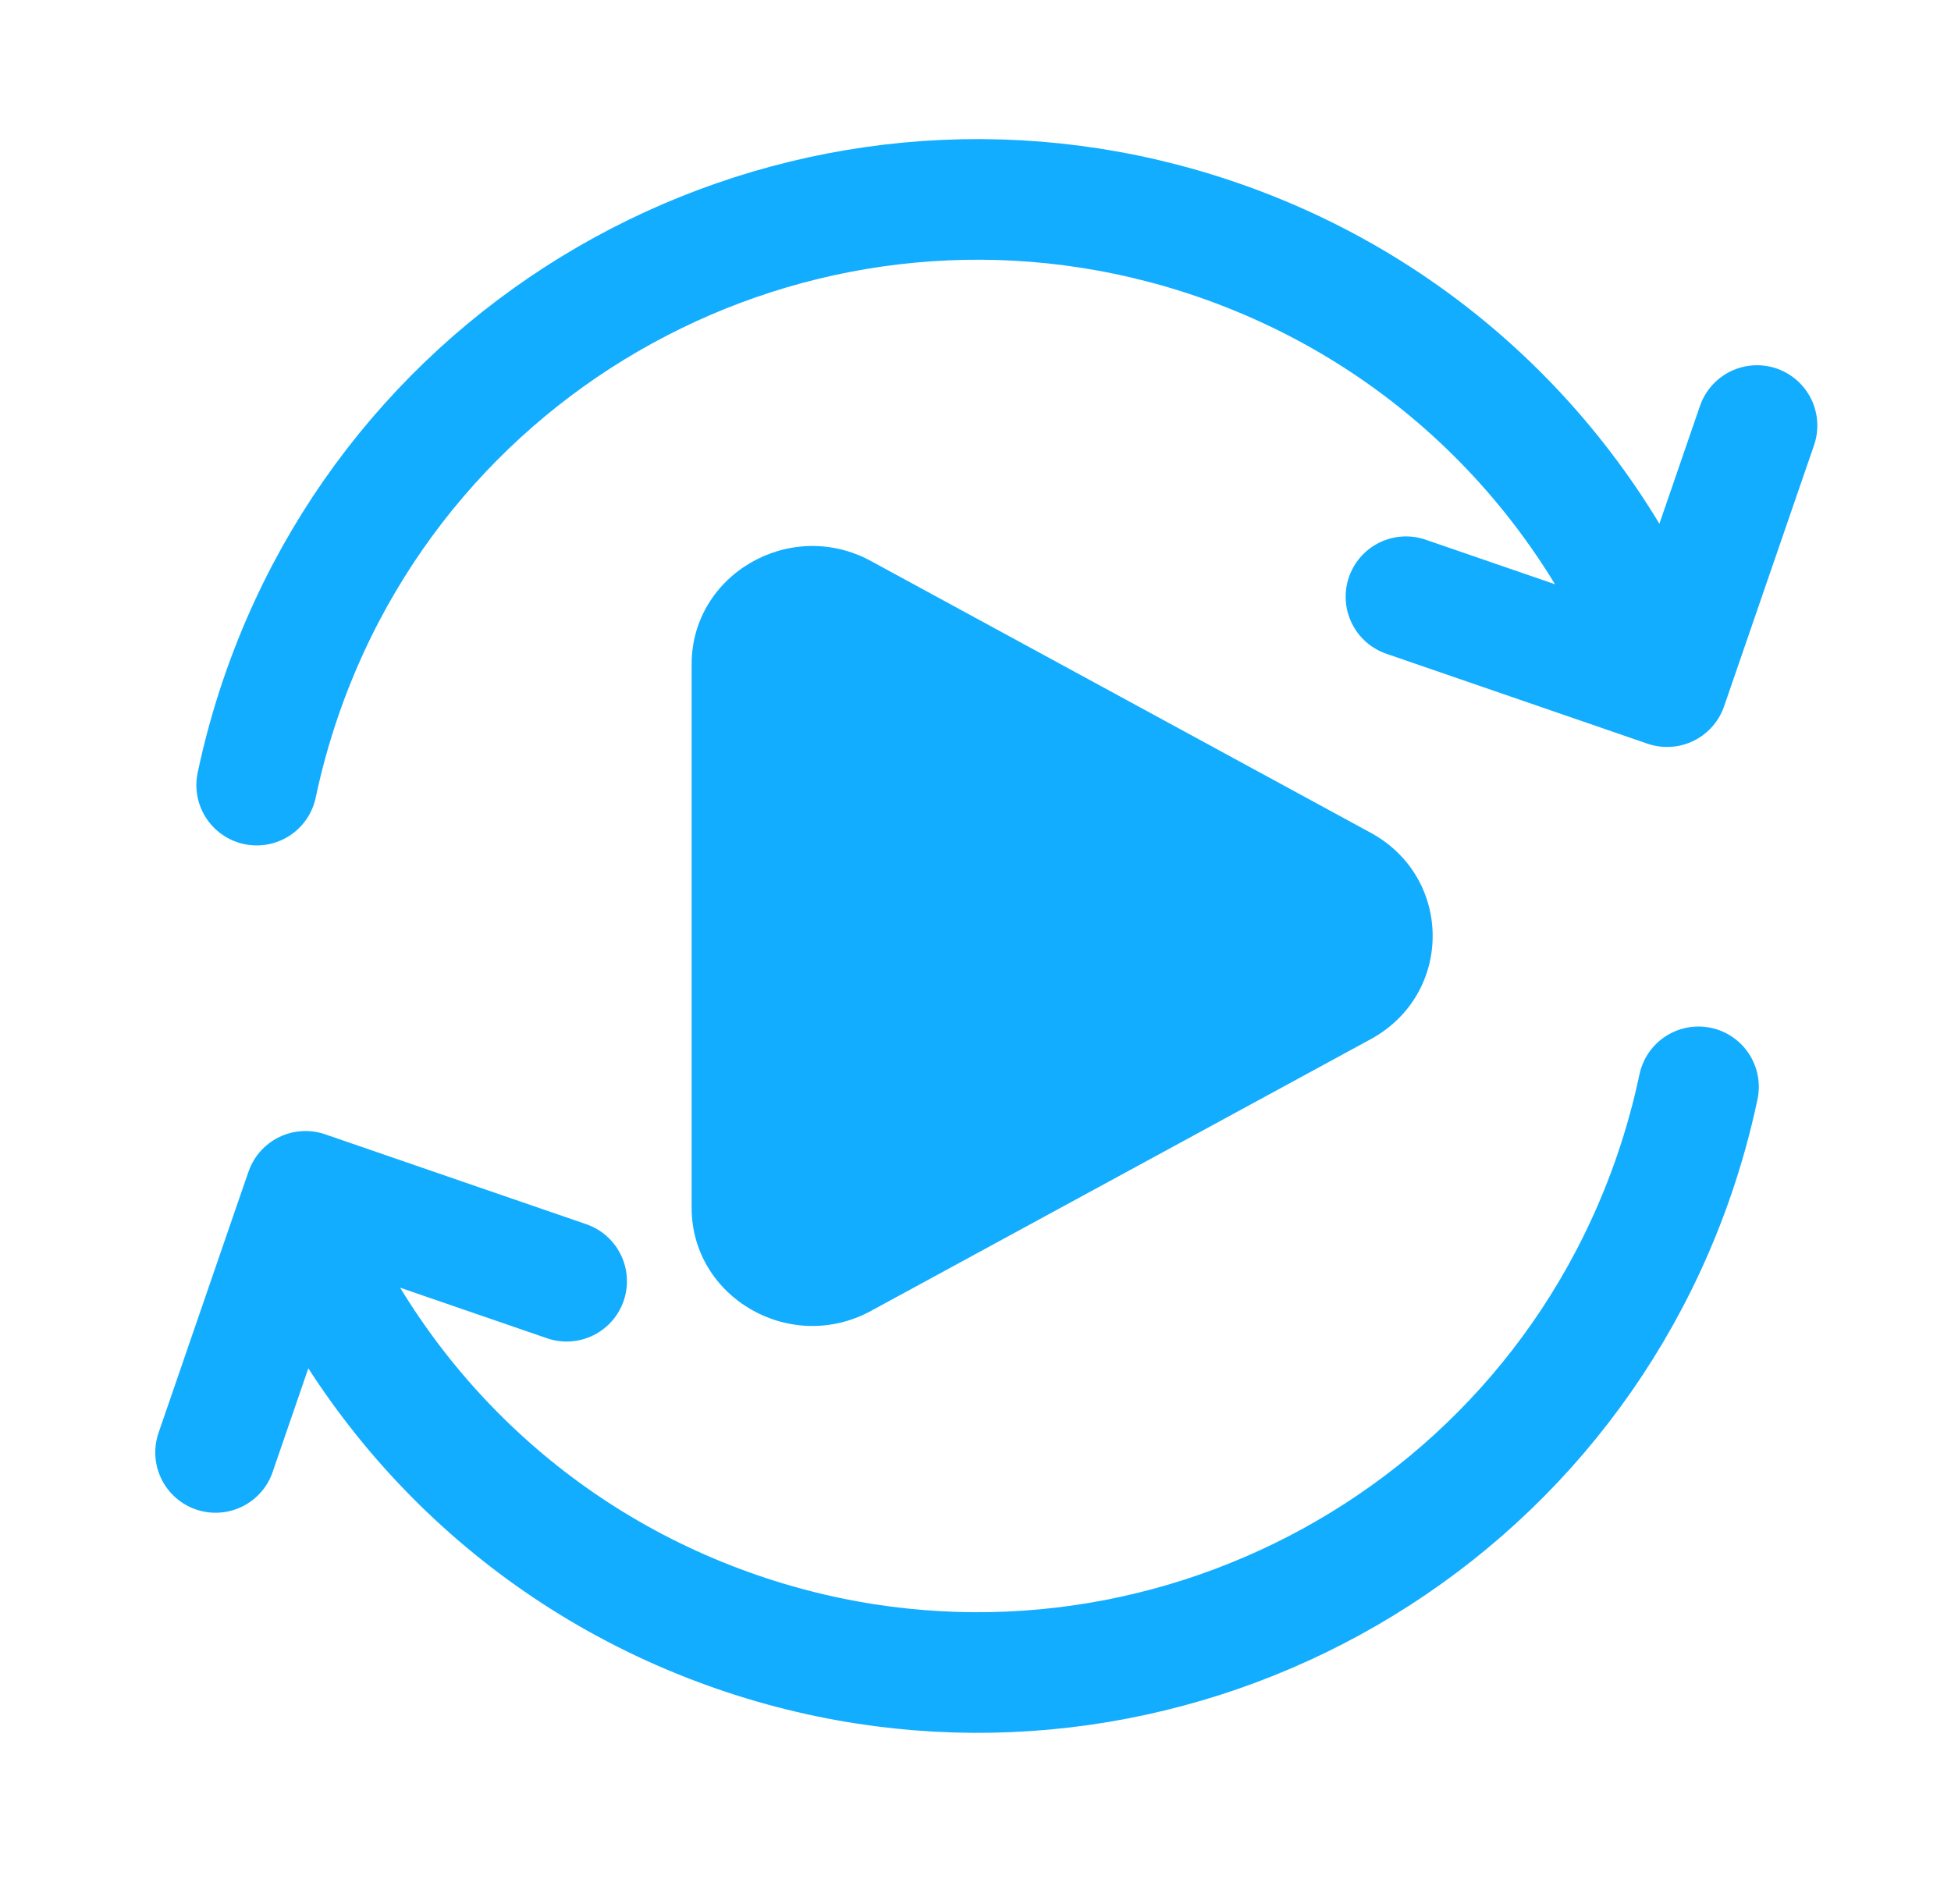<svg width="42" height="41" viewBox="0 0 42 41" fill="none" xmlns="http://www.w3.org/2000/svg">
<path d="M5.526 16.903C5.661 16.263 5.837 15.624 6.055 14.99C8.906 6.711 17.928 2.311 26.206 5.161C30.892 6.775 34.335 10.365 35.924 14.678M35.924 14.678L37.824 9.162M35.924 14.678L35.888 14.783L30.267 12.847M36.564 23.399C36.429 24.039 36.253 24.678 36.035 25.312C33.184 33.591 24.162 37.991 15.883 35.141C11.406 33.599 8.064 30.253 6.388 26.195M6.388 26.195L6.577 25.649L12.198 27.584M6.388 26.195L4.641 31.27" stroke="#12ADFE" stroke-width="2.597" stroke-linecap="round" stroke-linejoin="round"/>
<path d="M29.506 17.928C31.287 18.897 31.287 21.405 29.506 22.374L18.748 28.224C17.017 29.165 14.889 27.94 14.889 26.001V14.301C14.889 12.362 17.017 11.137 18.748 12.078L29.506 17.928Z" fill="#12ADFE"/>
</svg>
